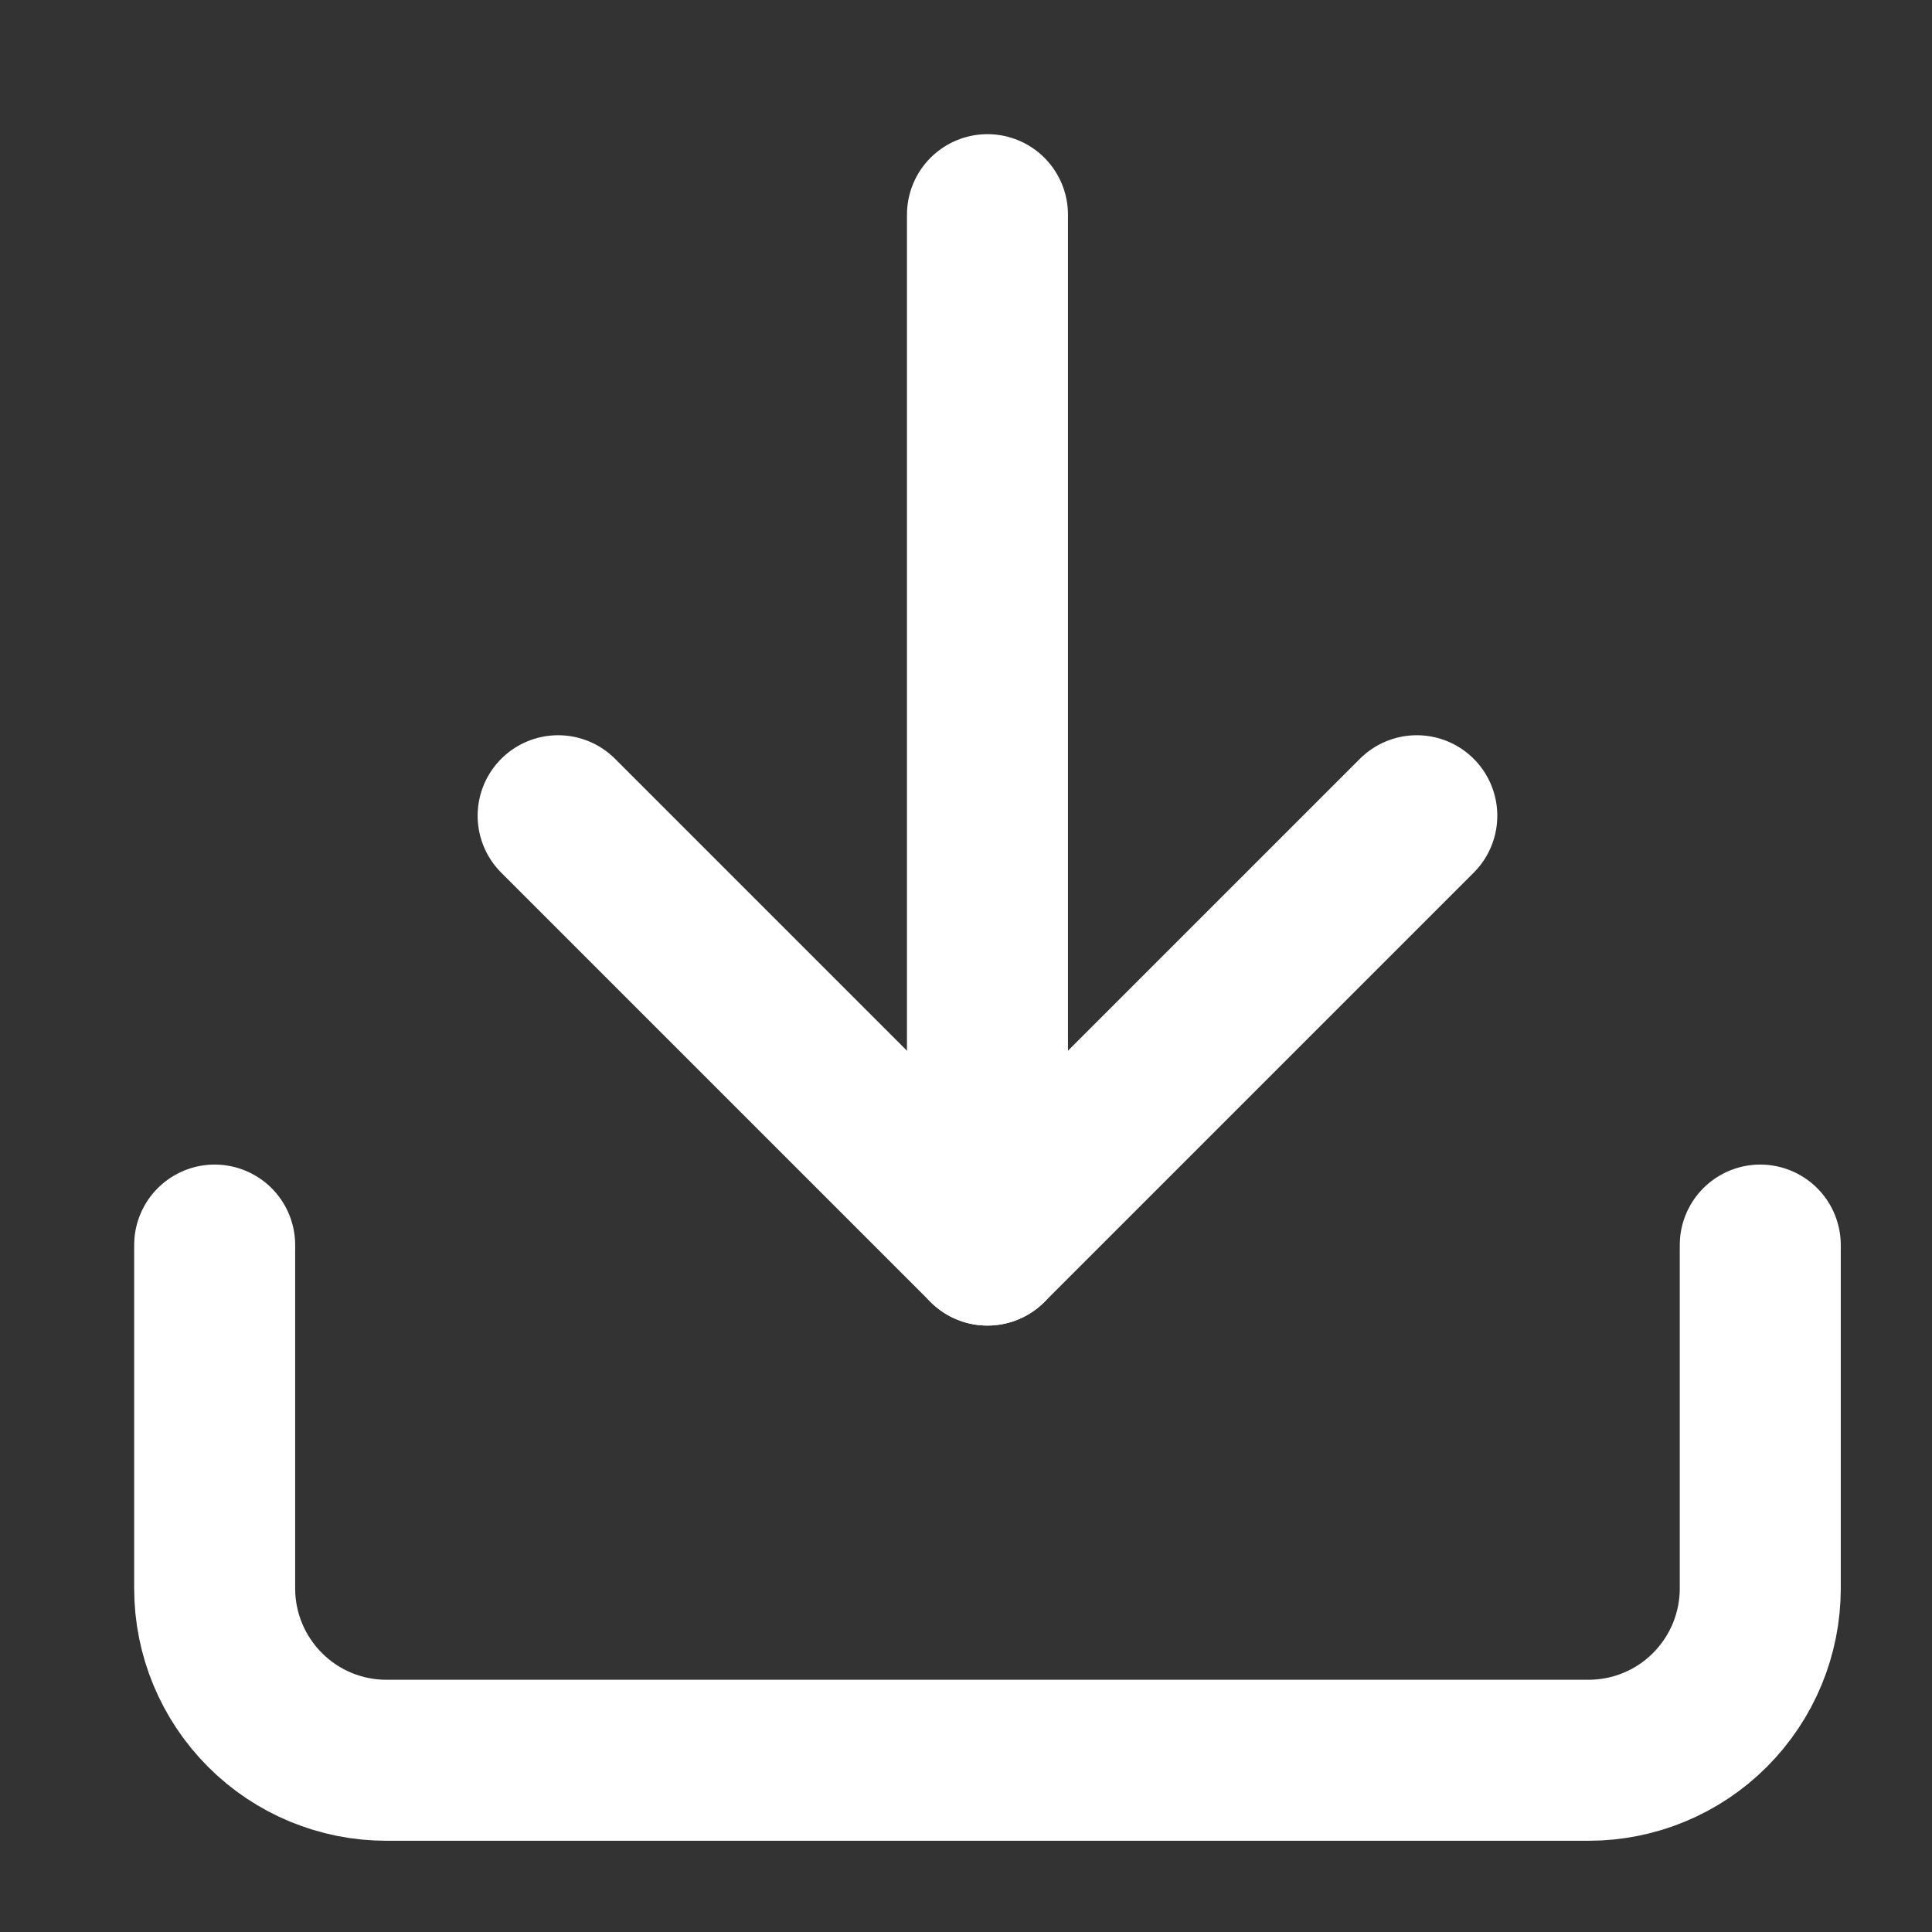 <svg width="18" height="18" viewBox="0 0 18 18" fill="none" xmlns="http://www.w3.org/2000/svg"><rect x="0" y="0" width="18" height="18" fill="#333333" stroke="none"/><path d="M5.2 7.6L9.2 11.6L13.2 7.6" stroke="white" stroke-width="1.5" stroke-linecap="round" stroke-linejoin="round"/><path d="M9.2 11.6V2" stroke="white" stroke-width="1.5" stroke-linecap="round" stroke-linejoin="round"/><path d="M16.4 11.6V14.8C16.4 15.224 16.231 15.631 15.931 15.931C15.631 16.232 15.224 16.4 14.8 16.4H3.6C3.176 16.4 2.769 16.232 2.469 15.931C2.169 15.631 2 15.224 2 14.8V11.6" stroke="white" stroke-width="1.5" stroke-linecap="round" stroke-linejoin="round"/></svg>